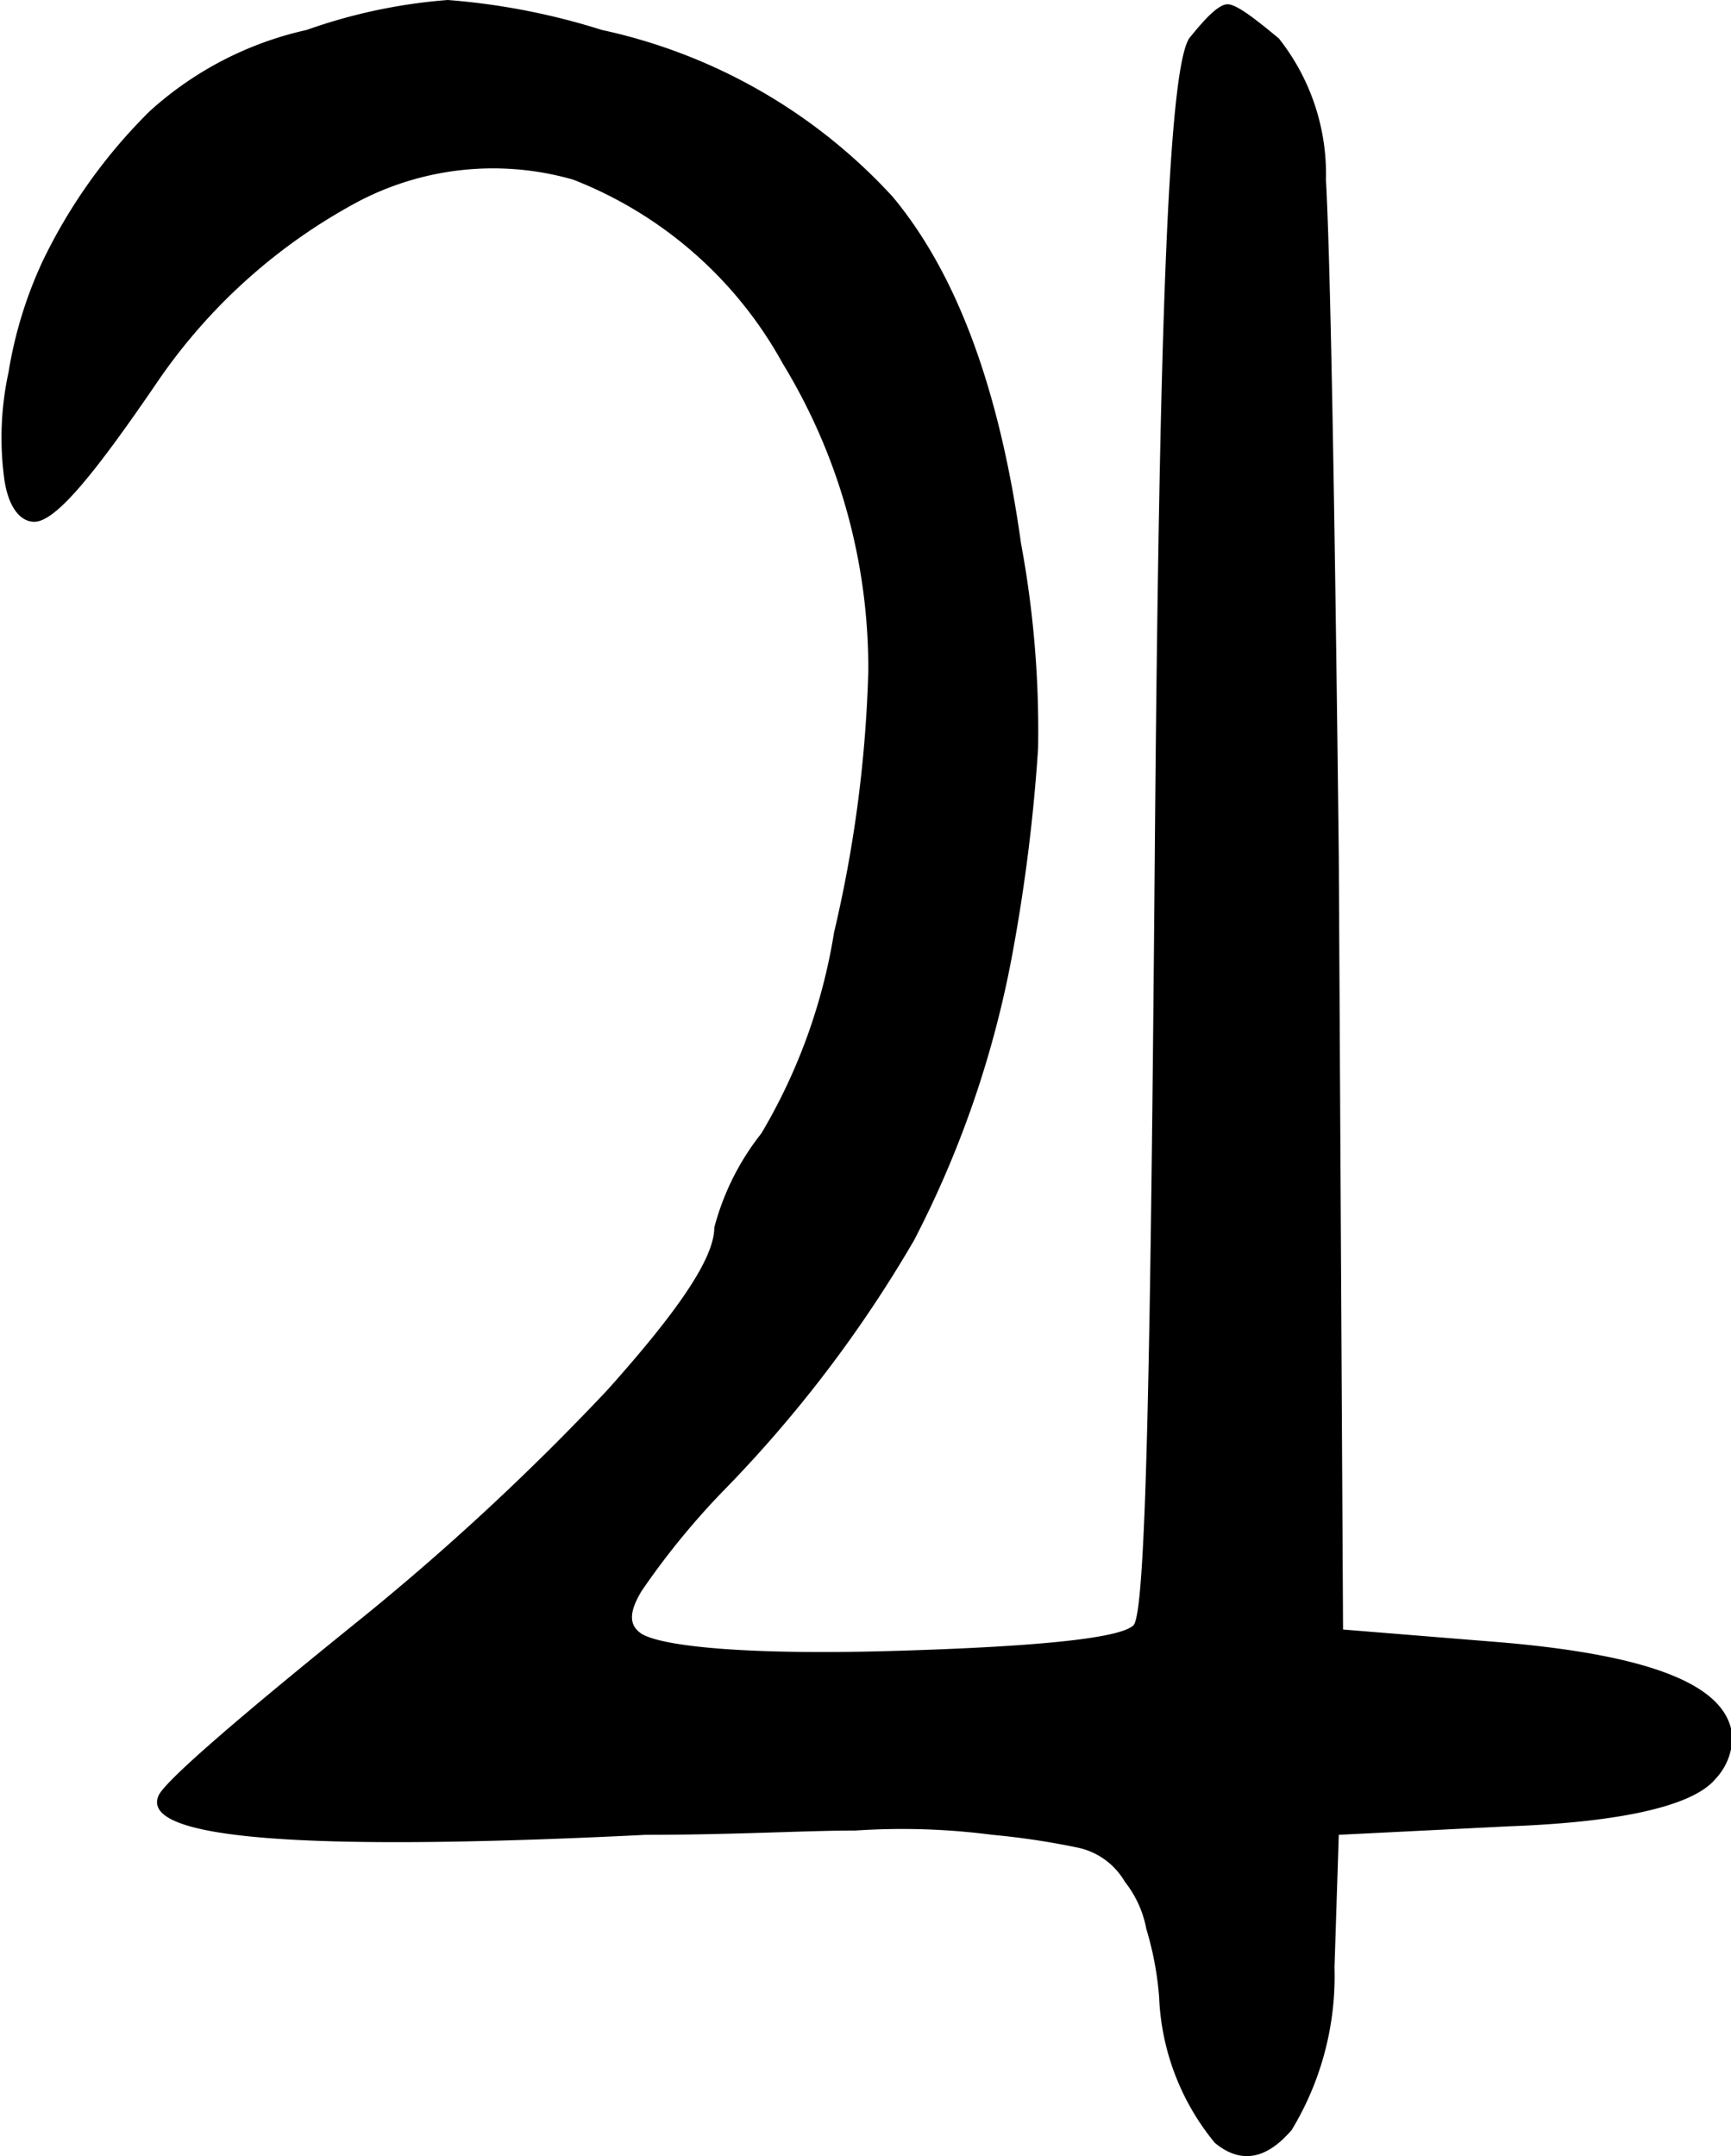 <svg xmlns="http://www.w3.org/2000/svg" viewBox="0 0 40.47 50.41" id="Jupiter"><path d="M7.17.7a12.75,12.75,0,0,1,3.3-.7,16,16,0,0,1,3.6.7,12.92,12.92,0,0,1,6.8,3.9q2.25,2.7,3,8.1a23.94,23.94,0,0,1,.4,4.8,41.08,41.08,0,0,1-.6,4.8,24,24,0,0,1-2.3,6.7,29.83,29.83,0,0,1-4.5,5.9A17.88,17.88,0,0,0,15,37.2c-.3.5-.3.8,0,1,.5.3,2.5.5,5.9.4s5.3-.3,5.6-.6.4-6.4.5-18.2.3-18.1.8-18.9c.4-.5.7-.8.9-.8s.6.3,1.2.8A5.11,5.11,0,0,1,31,4.2c.1,1.8.2,7.1.3,15.8l.1,18.1,3.7.3c3.5.3,5.3,1,5.4,2.2a1.43,1.43,0,0,1-.4,1c-.5.6-2.1,1-4.8,1.1l-4,.2-.1,3.1a6.94,6.94,0,0,1-1,3.8q-.9,1.05-1.8.3a5.72,5.72,0,0,1-1.3-3.4,7.43,7.43,0,0,0-.3-1.6,2.5,2.5,0,0,0-.5-1.1,1.67,1.67,0,0,0-1.1-.8,17.77,17.77,0,0,0-2-.3,16.29,16.29,0,0,0-3.2-.1c-1.2,0-2.8.1-4.9.1q-12,.6-11.4-.9.15-.45,4.8-4.2a58.47,58.47,0,0,0,5.7-5.3c1.7-1.9,2.5-3.1,2.5-3.8a6,6,0,0,1,1.1-2.2,13.32,13.32,0,0,0,1.7-4.7,30.09,30.09,0,0,0,.8-6.1,13.68,13.68,0,0,0-2-7.2,9.55,9.55,0,0,0-4.9-4.3,6.79,6.79,0,0,0-5,.5,13.25,13.25,0,0,0-4.7,4.2c-1.5,2.2-2.4,3.3-2.9,3.3-.3,0-.6-.3-.7-1a7.24,7.24,0,0,1,.1-2.5A9.9,9.9,0,0,1,1,6.1a12.62,12.62,0,0,1,2.5-3.5A8.06,8.06,0,0,1,7.17.7Z"/></svg>